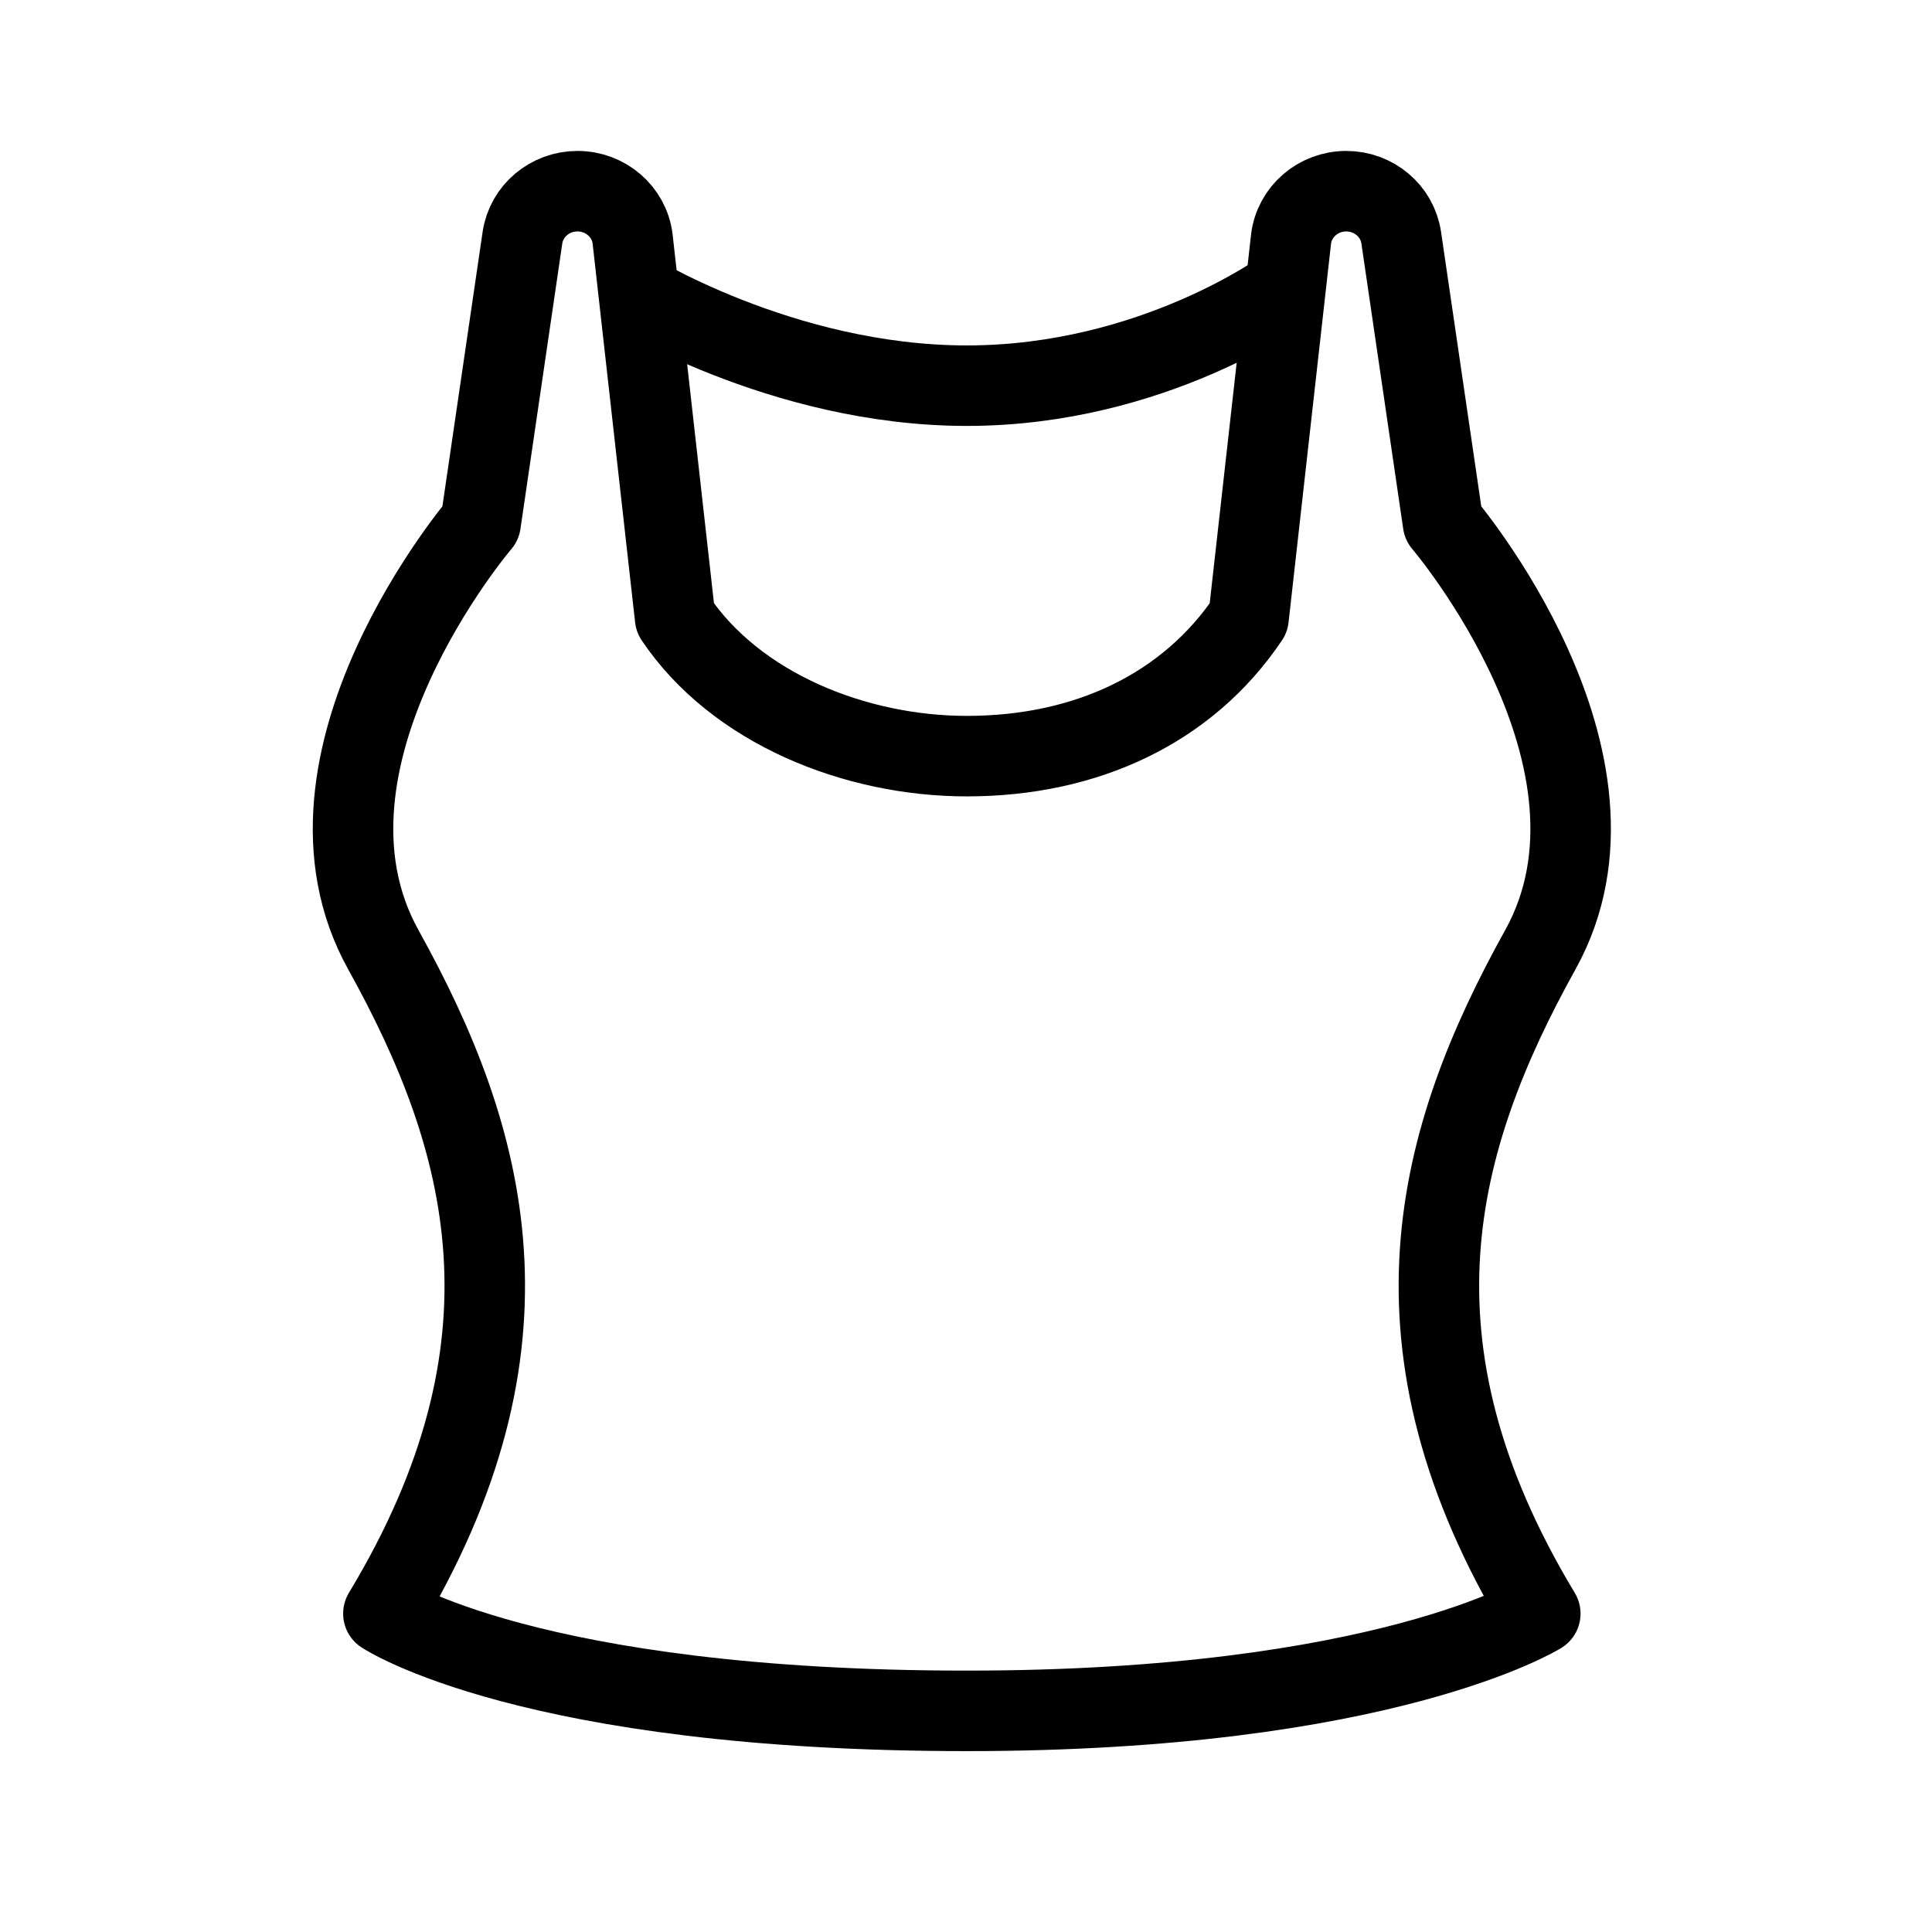 <?xml version="1.0" encoding="utf-8"?>
<!-- Generator: Adobe Illustrator 18.0.0, SVG Export Plug-In . SVG Version: 6.00 Build 0)  -->
<!DOCTYPE svg PUBLIC "-//W3C//DTD SVG 1.1//EN" "http://www.w3.org/Graphics/SVG/1.1/DTD/svg11.dtd">
<svg version="1.1" id="Layer_1" xmlns="http://www.w3.org/2000/svg" xmlns:xlink="http://www.w3.org/1999/xlink" x="0px" y="0px"
	 viewBox="0 0 48 48" enable-background="new 0 0 48 48" xml:space="preserve">
<path fill="none" stroke="#000000" stroke-width="2" stroke-linejoin="round" stroke-miterlimit="10" d="M38.268,40.09
	c-4.027-6.675-2.617-11.78,0-16.492s-2.416-10.602-2.416-10.602l-1.039-7.09
	C34.716,5.243,34.134,4.75,33.447,4.75l0,0c-0.696,0-1.283,0.506-1.37,1.179
	l-1.057,9.423c-1.51,2.25-4.029,3.434-6.999,3.434
	c-2.768,0-5.737-1.184-7.248-3.434l-1.057-9.423C15.631,5.256,15.043,4.75,14.347,4.75
	h-0c-0.687,0-1.269,0.493-1.367,1.156l-1.039,7.09
	c0,0-5.033,5.89-2.416,10.602s4.027,9.817,0,16.492c0,0,3.624,2.416,14.496,2.416
	C34.39,42.506,38.268,40.09,38.268,40.09z"/>
<path fill="none" stroke="#000000" stroke-width="2" stroke-linejoin="round" stroke-miterlimit="10" d="M15.566,7.166
	c0,0,3.825,2.416,8.456,2.416c4.63,0,7.917-2.416,7.917-2.416"/>
</svg>
